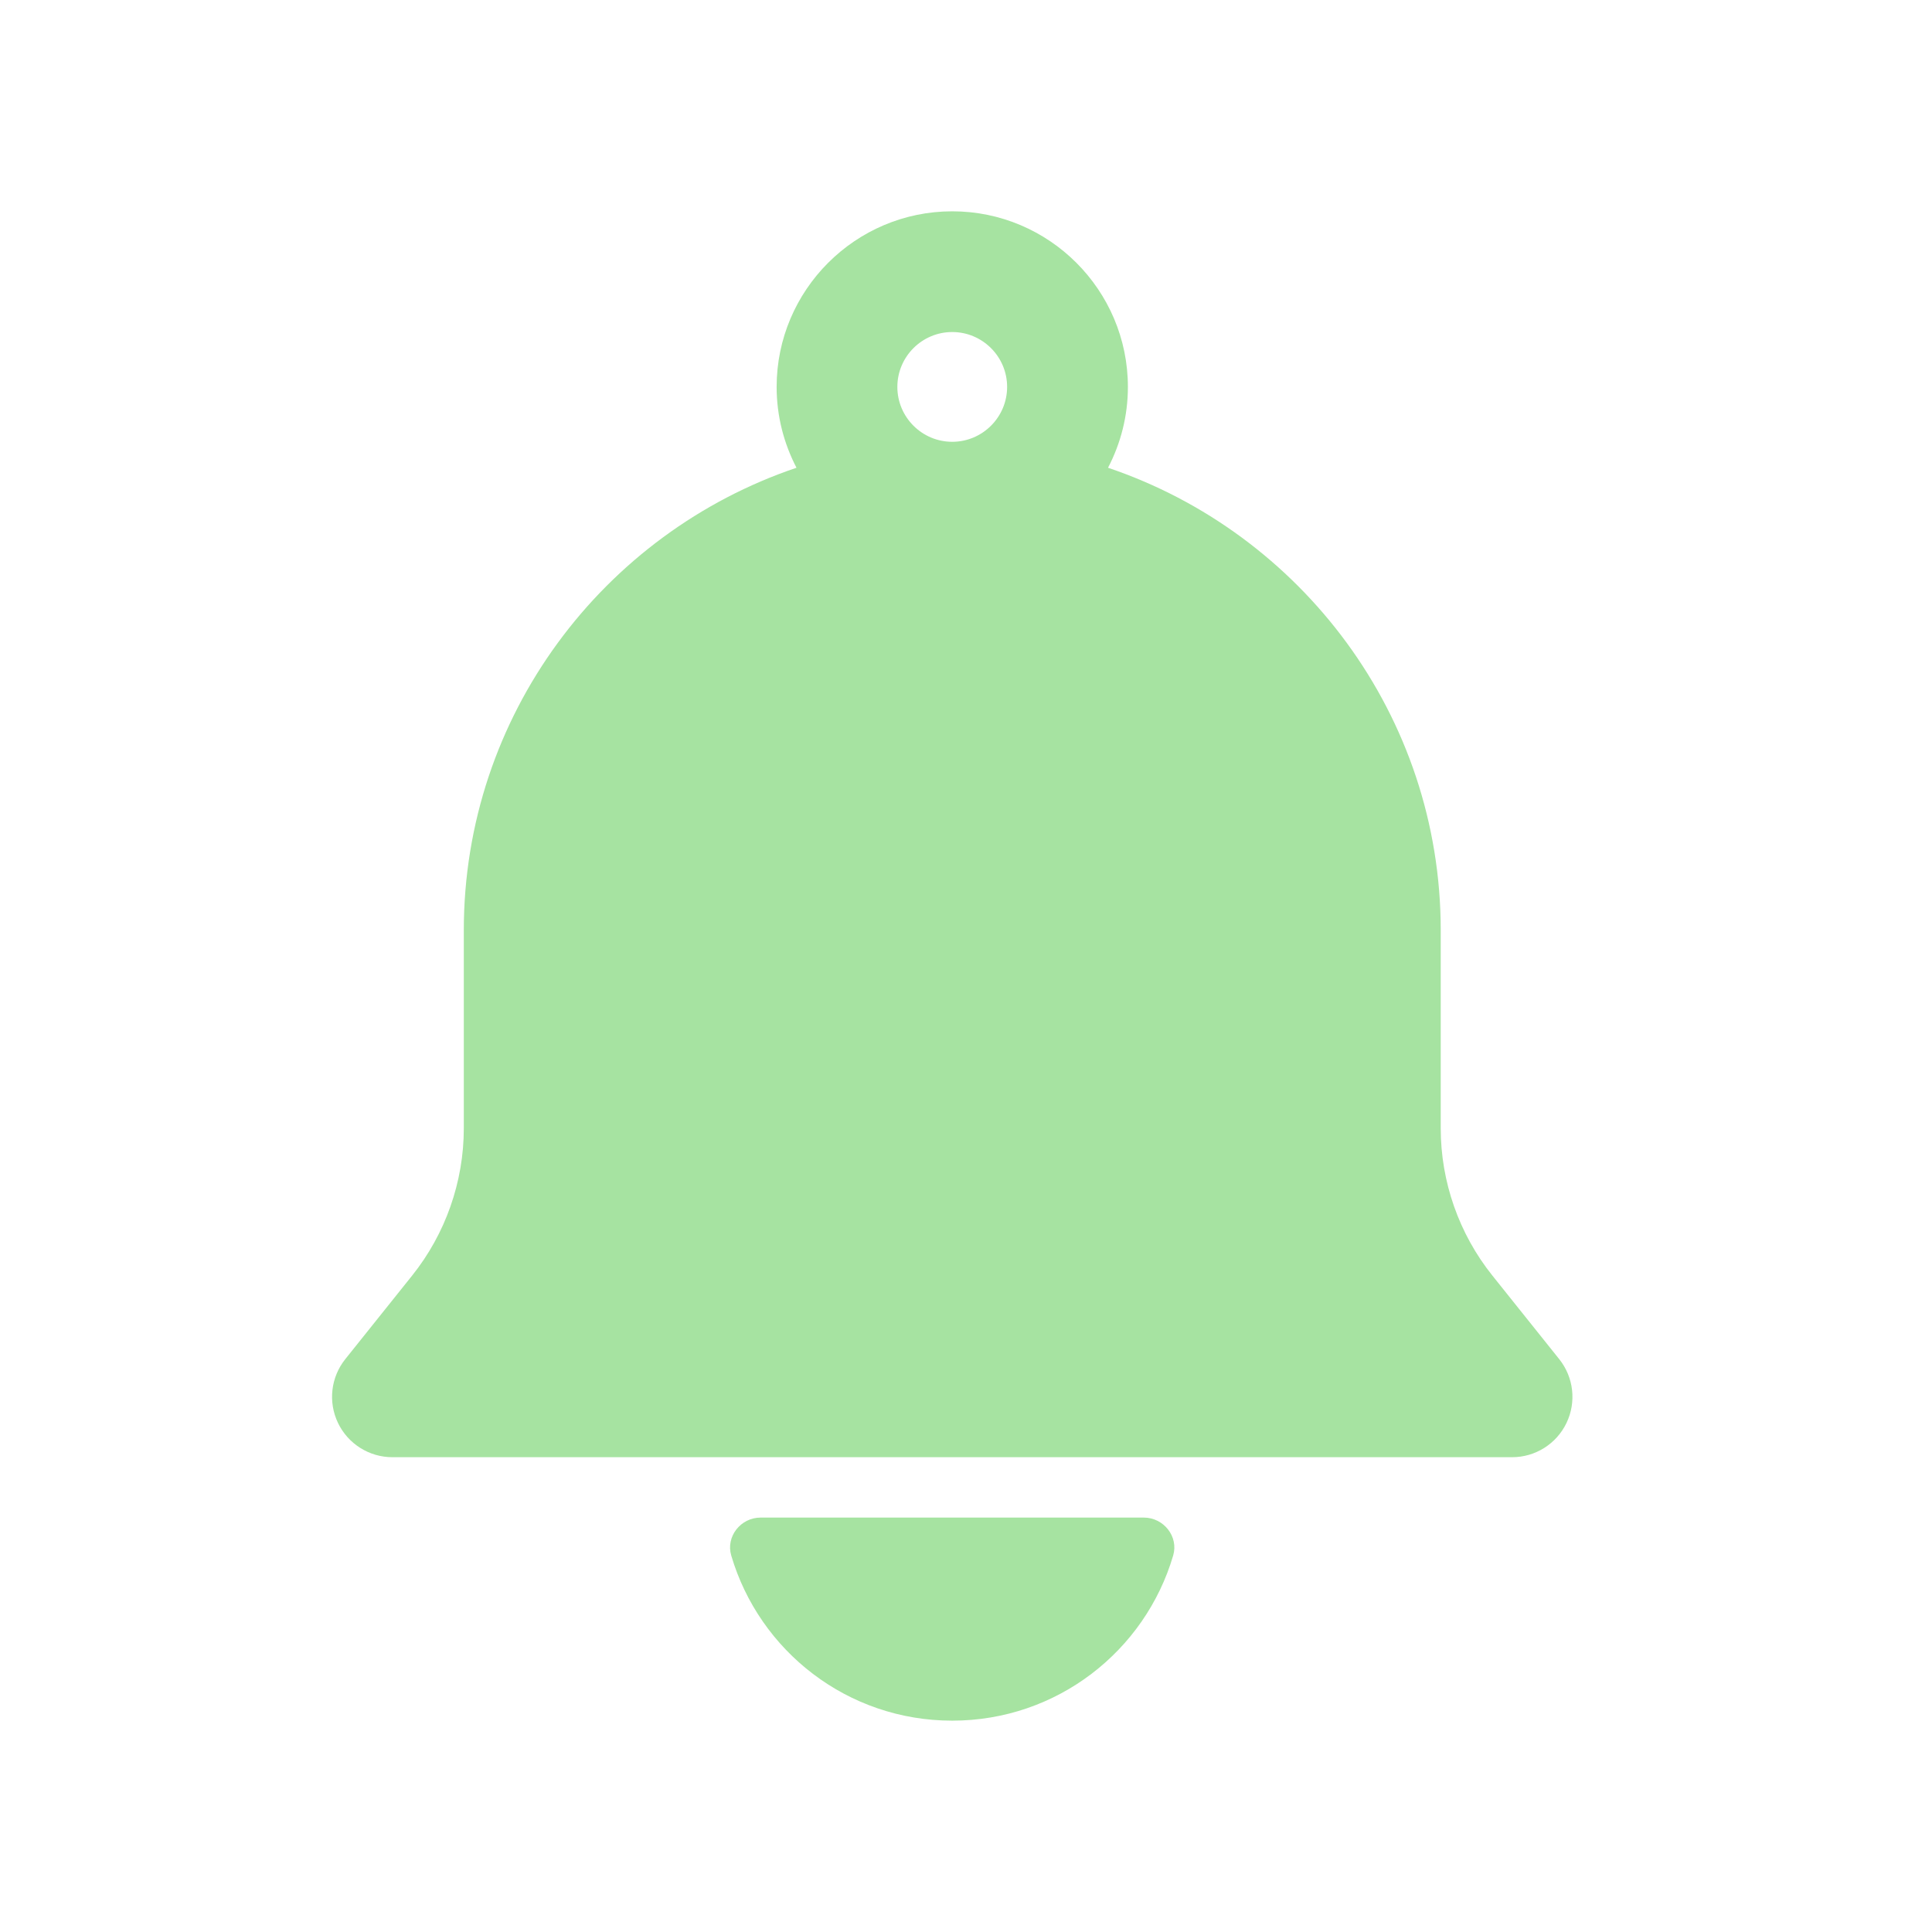 <svg width="64" height="64" viewBox="0 0 64 64" fill="none" xmlns="http://www.w3.org/2000/svg">
<path d="M51.651 45.023L49.434 42.251C48.332 40.874 47.726 39.145 47.726 37.381V30.818C47.726 23.701 43.102 17.655 36.705 15.495C37.123 14.693 37.363 13.784 37.363 12.818C37.363 9.61 34.753 7 31.545 7C28.337 7 25.727 9.61 25.727 12.818C25.727 13.783 25.967 14.692 26.385 15.495C19.988 17.656 15.364 23.702 15.364 30.818V37.381C15.364 39.145 14.757 40.874 13.655 42.252L11.438 45.023C10.958 45.623 10.864 46.445 11.197 47.138C11.53 47.831 12.231 48.272 13 48.272H50.089C50.858 48.272 51.559 47.832 51.892 47.138C52.225 46.445 52.131 45.623 51.651 45.023ZM29.726 12.817C29.726 11.815 30.542 10.999 31.544 10.999C32.546 10.999 33.362 11.815 33.362 12.817C33.362 13.819 32.546 14.635 31.544 14.635C30.542 14.635 29.726 13.82 29.726 12.817Z" fill="#A6E3A1"/>
<path d="M37.893 50.272H25.195C24.539 50.272 24.038 50.899 24.223 51.528C25.155 54.693 28.074 56.999 31.543 56.999C35.012 56.999 37.932 54.692 38.863 51.528C39.048 50.899 38.547 50.272 37.891 50.272H37.893Z" fill="#A6E3A1"/>
</svg>
